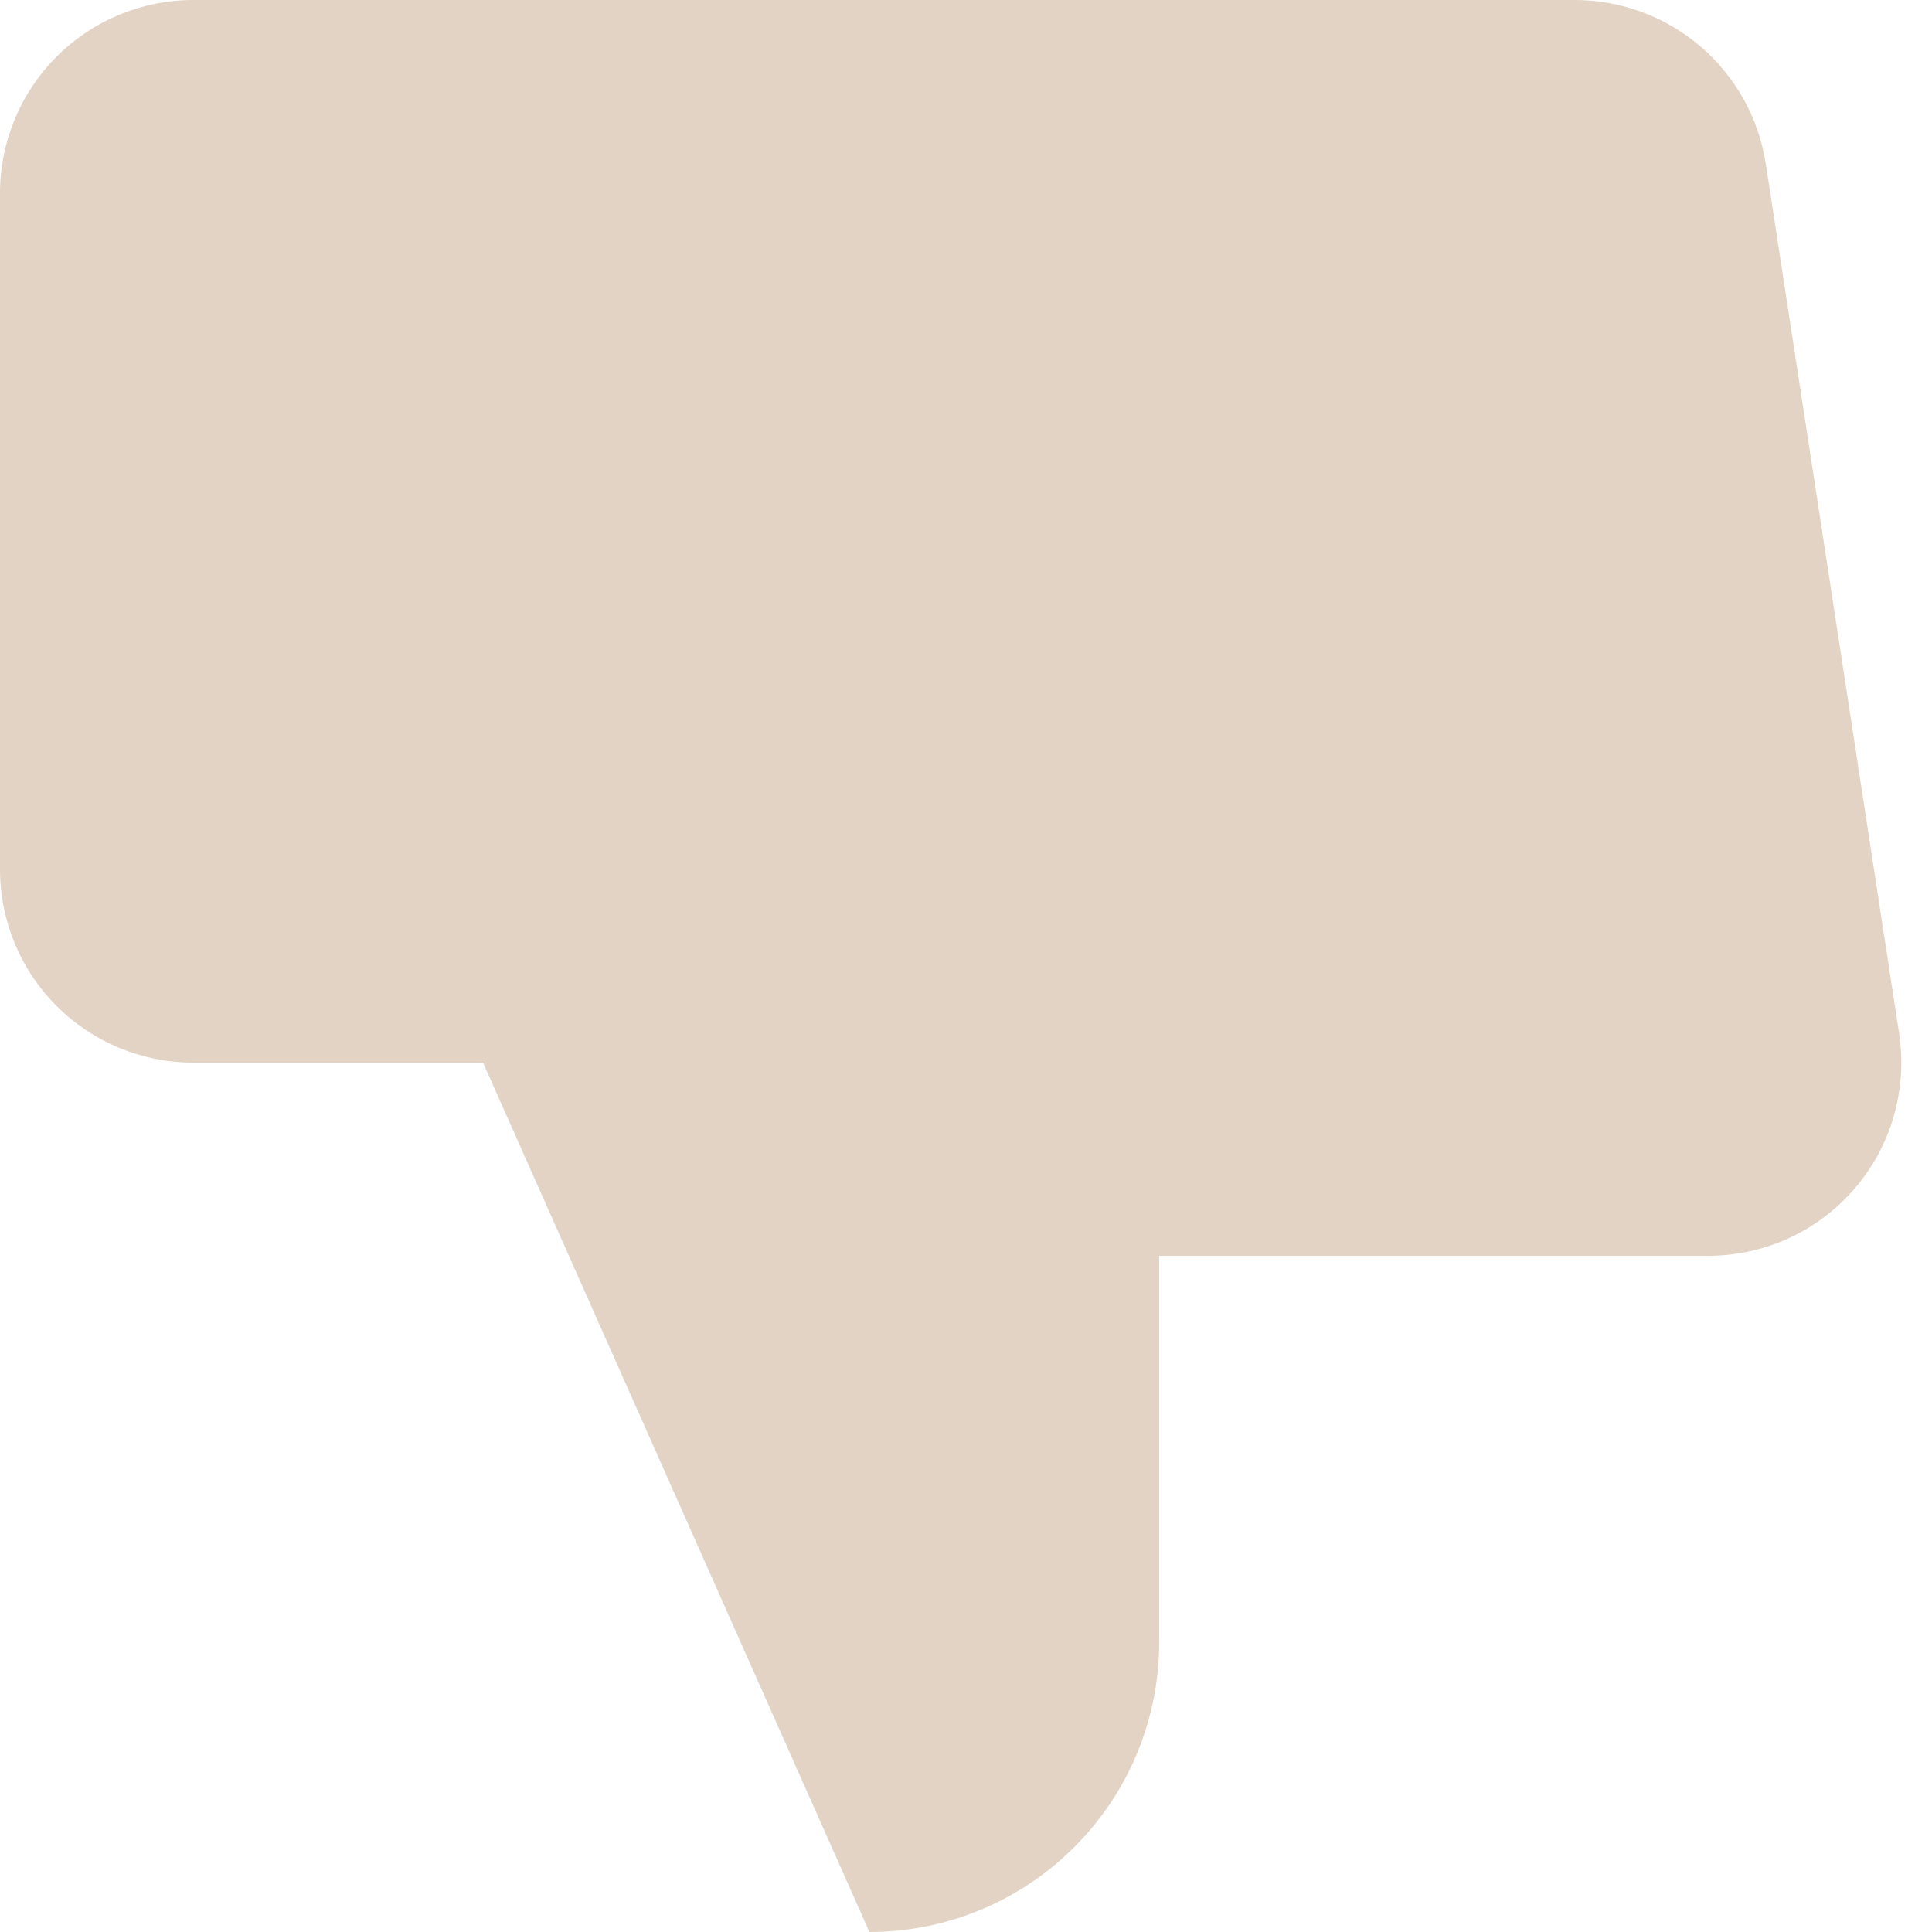 <svg width="20" height="20" viewBox="0 0 20 20" fill="none" xmlns="http://www.w3.org/2000/svg">
<path d="M12 13V17C12 17.796 11.684 18.559 11.121 19.121C10.559 19.684 9.796 20 9 20L5 11V0H16.28C16.762 -0.005 17.23 0.164 17.598 0.476C17.965 0.788 18.208 1.223 18.28 1.7L19.66 10.7C19.703 10.987 19.684 11.279 19.603 11.558C19.523 11.836 19.382 12.094 19.192 12.312C19.002 12.531 18.766 12.706 18.502 12.825C18.237 12.944 17.95 13.003 17.66 13H12ZM5 0H2C1.47 0 0.961 0.211 0.586 0.586C0.211 0.961 0 1.47 0 2V9C0 9.53 0.211 10.039 0.586 10.414C0.961 10.789 1.47 11 2 11H5" fill="#E2D3C5"/>
</svg>
